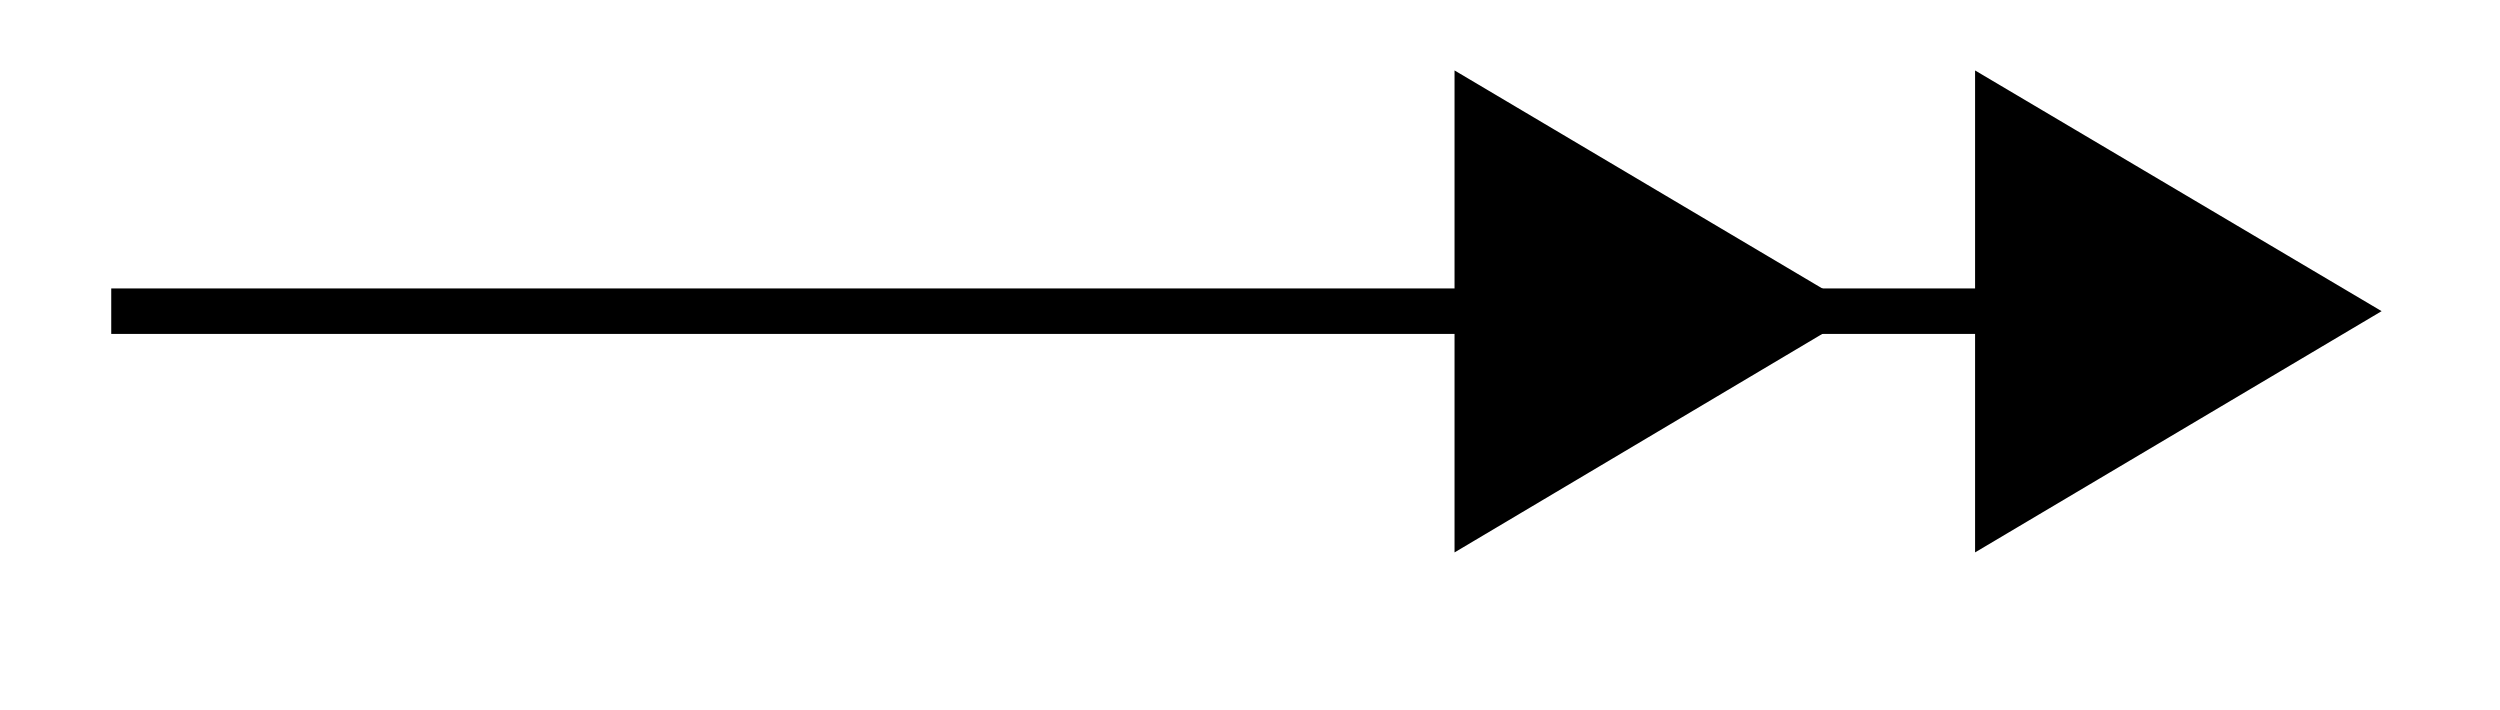 <svg xmlns="http://www.w3.org/2000/svg" width="29.245" height="8.307" viewBox="0 0 21.934 6.23" version="1.2"><defs><clipPath id="a"><path d="M7 0h14.902v5.844H7Zm0 0"/></clipPath><clipPath id="b"><path d="M11 0h10.902v5.844H11Zm0 0"/></clipPath></defs><path style="fill:none;stroke-width:.399;stroke-linecap:butt;stroke-linejoin:miter;stroke:#000;stroke-opacity:1;stroke-miterlimit:10" d="M0 2.214h16.454" transform="matrix(1 0 0 -1 .976 4.944)"/><path style="stroke:none;fill-rule:nonzero;fill:#000;fill-opacity:1" d="M15.934 2.73 12.96.97v3.527Zm0 0"/><g clip-path="url(#a)"><path style="fill:none;stroke-width:.399;stroke-linecap:butt;stroke-linejoin:miter;stroke:#000;stroke-opacity:1;stroke-miterlimit:10" d="M3.172.002.2 1.764v-3.528Zm0 0" transform="matrix(1 0 0 -1 12.761 2.732)"/></g><path style="stroke:none;fill-rule:nonzero;fill:#000;fill-opacity:1" d="M20.504 2.73 17.527.97v3.527Zm0 0"/><g clip-path="url(#b)"><path style="fill:none;stroke-width:.399;stroke-linecap:butt;stroke-linejoin:miter;stroke:#000;stroke-opacity:1;stroke-miterlimit:10" d="M3.174.002.198 1.764v-3.528Zm0 0" transform="matrix(1 0 0 -1 17.33 2.732)"/></g></svg>